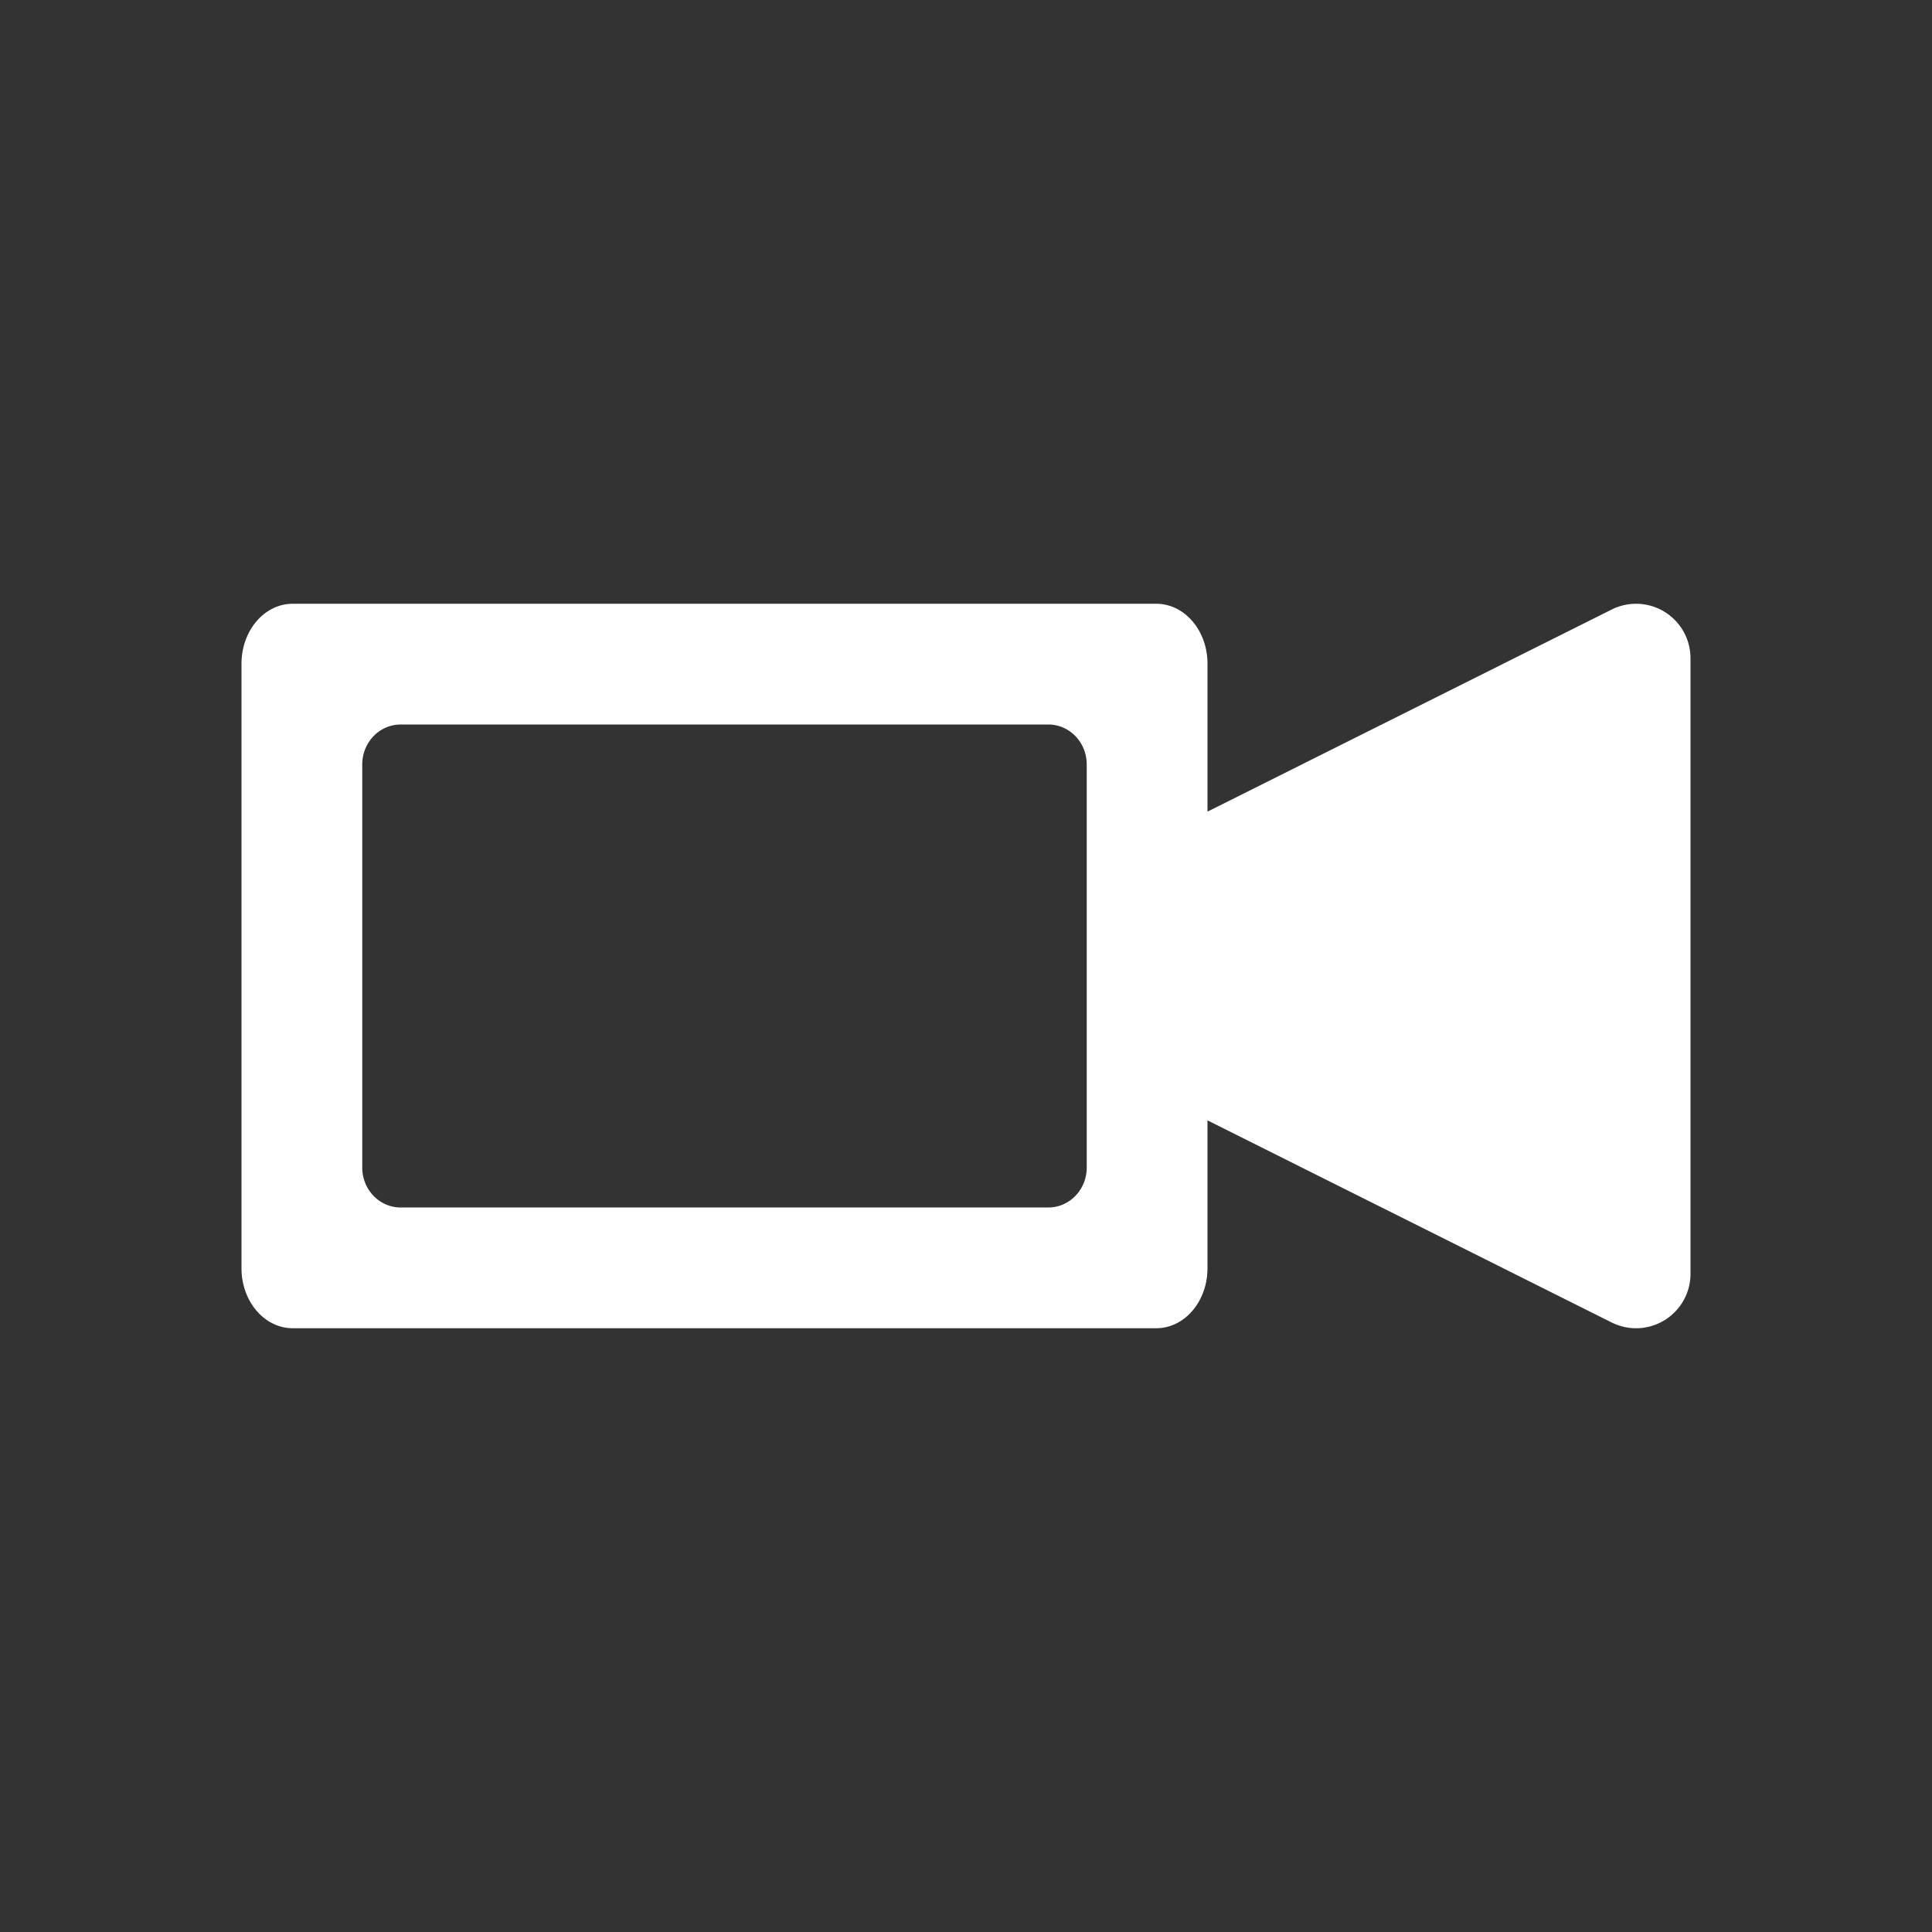 <?xml version="1.0" encoding="UTF-8" standalone="no"?>
<!-- Created with Inkscape (http://www.inkscape.org/) -->

<svg
   xmlns:dc="http://purl.org/dc/elements/1.1/"
   xmlns:cc="http://creativecommons.org/ns#"
   xmlns:rdf="http://www.w3.org/1999/02/22-rdf-syntax-ns#"
   xmlns:svg="http://www.w3.org/2000/svg"
   xmlns="http://www.w3.org/2000/svg"
   xmlns:sodipodi="http://sodipodi.sourceforge.net/DTD/sodipodi-0.dtd"
   xmlns:inkscape="http://www.inkscape.org/namespaces/inkscape"
   width="128"
   height="128"
   id="svg2"
   version="1.1"
   inkscape:version="0.91 r13725"
   sodipodi:docname="recording.svg">
  <rect width="100%" height="100%" fill="#333333" stroke="none"/>
  <defs
     id="defs4" />
  <sodipodi:namedview
     id="base"
     pagecolor="#000000"
     bordercolor="#666666"
     borderopacity="1.0"
     inkscape:pageopacity="1"
     inkscape:pageshadow="2"
     inkscape:zoom="4.4765625"
     inkscape:cx="63.664921"
     inkscape:cy="64"
     inkscape:document-units="px"
     inkscape:current-layer="layer1"
     showgrid="false"
     inkscape:window-width="1333"
     inkscape:window-height="739"
     inkscape:window-x="29"
     inkscape:window-y="0"
     inkscape:window-maximized="1" />
  <g
     inkscape:label="Capa 1"
     inkscape:groupmode="layer"
     id="layer1"
     transform="translate(0,-924.362)">
    <path
       style="fill:#ffffff;fill-opacity:1;stroke:none;stroke-width:12;stroke-linecap:butt;stroke-linejoin:miter;stroke-miterlimit:4;stroke-dasharray:none;stroke-opacity:1"
       d="m 19.4,964.362 c -1.884,0 -3.4,1.774 -3.4,3.978 l 0,40.043 c 0,2.204 1.516,3.978 3.4,3.978 l 57.199,0 c 1.884,0 3.4,-1.774 3.4,-3.978 l 0,-9.793 26.781,13.391 A 3.607,3.607 0 0 0 112,1008.755 l 0,-40.787 a 3.607,3.607 0 0 0 -3.713,-3.603 3.607,3.607 0 0 0 -1.506,0.379 L 80,978.134 l 0,-9.793 c 0,-2.204 -1.516,-3.978 -3.4,-3.978 l -57.199,0 z m 7.15,8 42.898,0 c 1.413,0 2.551,1.183 2.551,2.652 l 0,26.695 c 0,1.47 -1.138,2.652 -2.551,2.652 l -42.898,0 C 25.138,1004.362 24,1003.179 24,1001.71 l 0,-26.695 c 0,-1.47 1.138,-2.652 2.551,-2.652 z"
       id="rect3334"
       inkscape:connector-curvature="0" />
  </g>
</svg>
